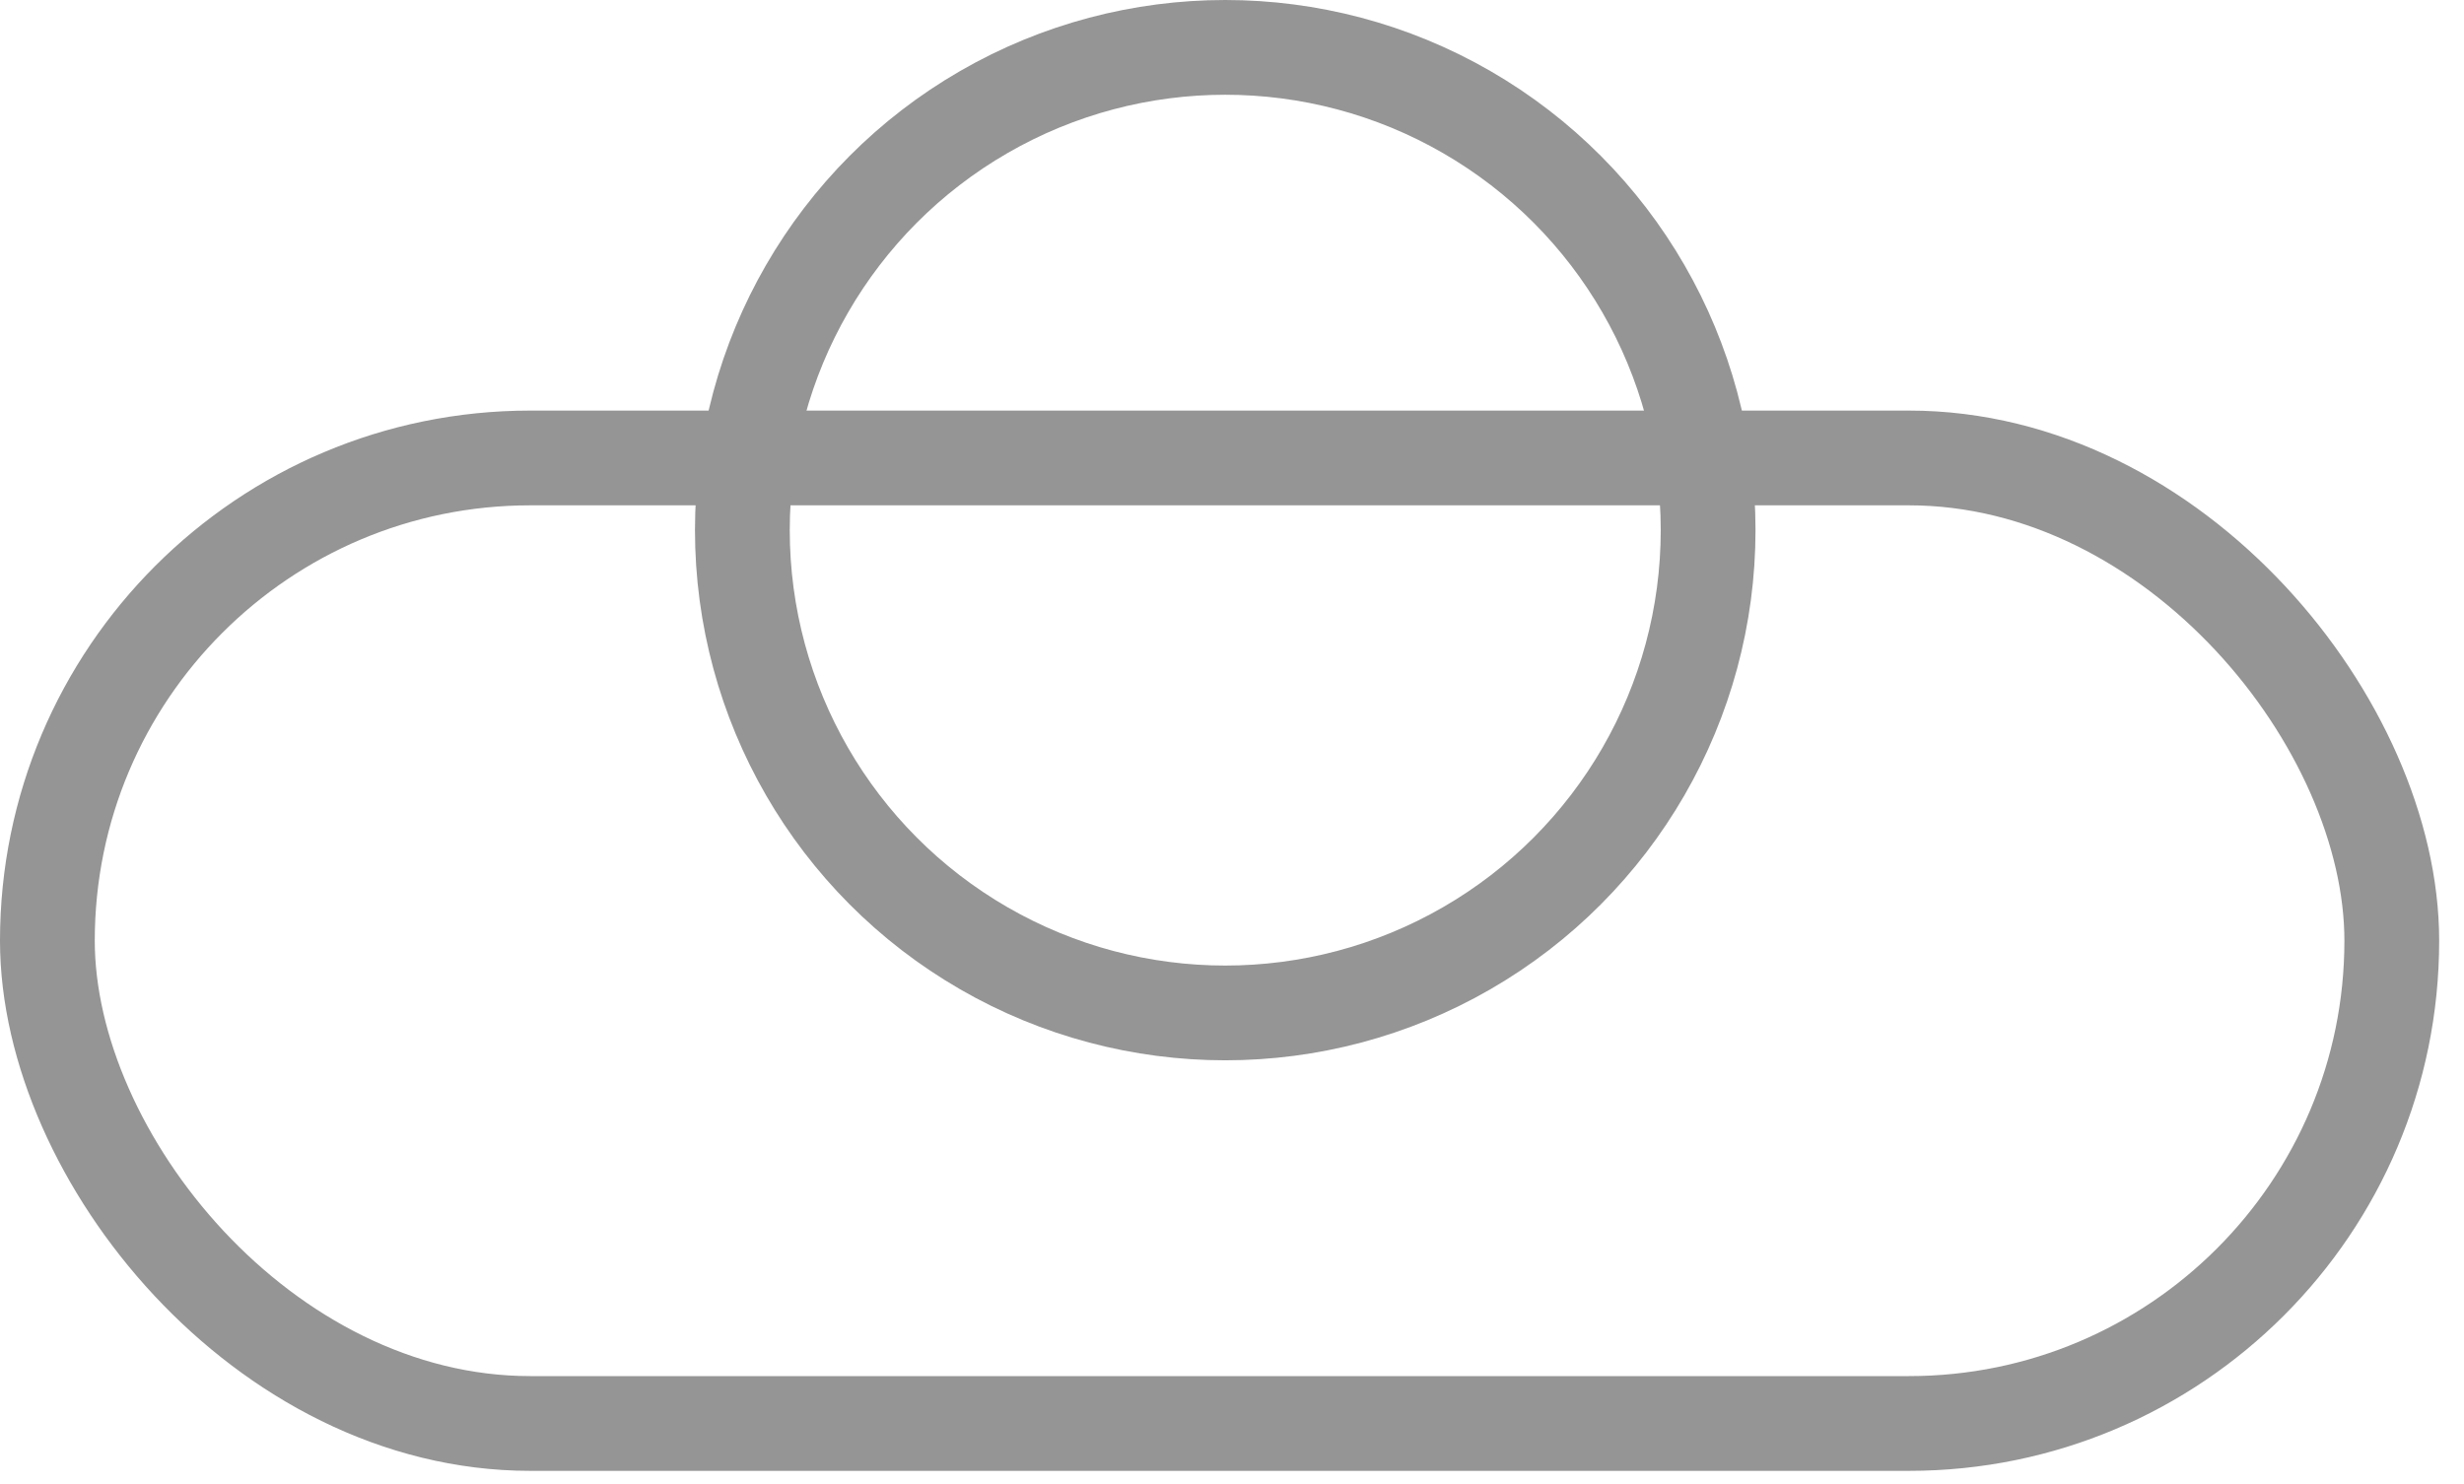 <?xml version="1.0" encoding="UTF-8"?>
<svg width="78px" height="47px" viewBox="0 0 78 47" version="1.1" xmlns="http://www.w3.org/2000/svg" xmlns:xlink="http://www.w3.org/1999/xlink">
    <title>B</title>
    <g id="页面-1" stroke="none" stroke-width="1" fill="none" fill-rule="evenodd">
        <g id="B" transform="translate(0, -0)" stroke="#959595" stroke-width="3">
            <rect id="矩形" x="1.5" y="14.5" width="74.214" height="30.571" rx="15.286"></rect>
            <circle id="椭圆形" cx="38.786" cy="16.786" r="15.286"></circle>
        </g>
    </g>
</svg>